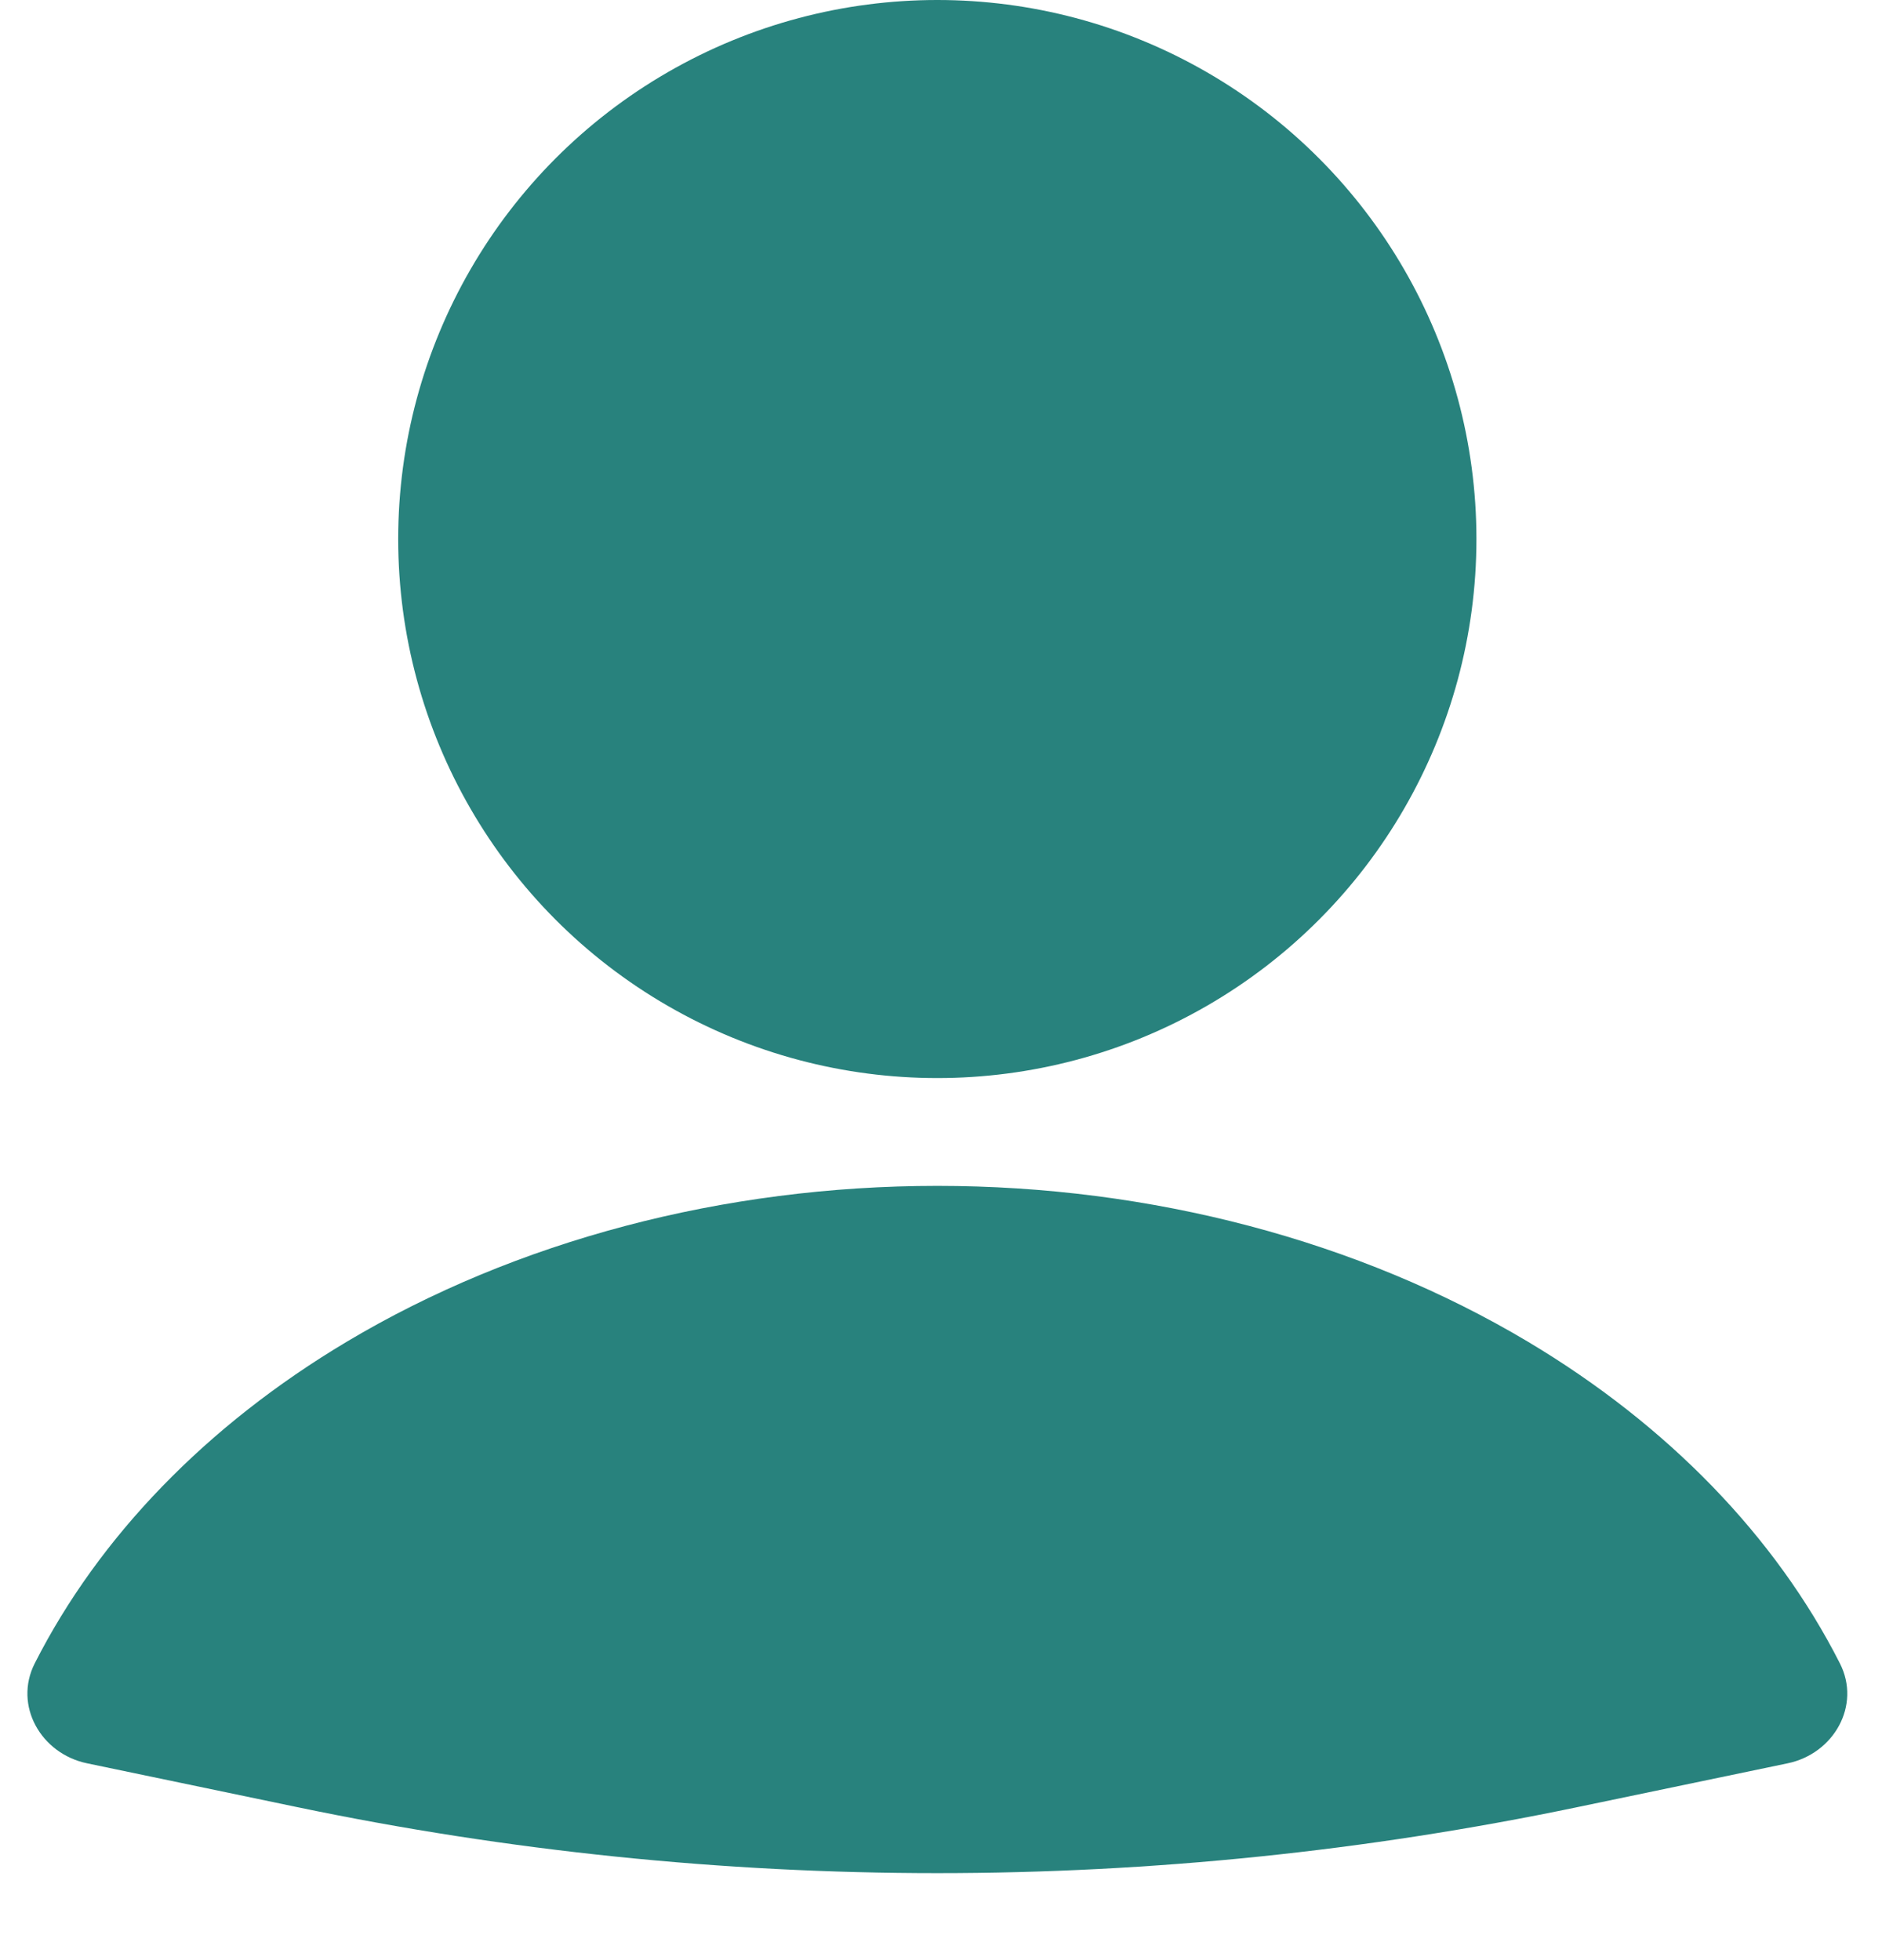 <svg width="24" height="25" viewBox="0 0 24 25" fill="none" xmlns="http://www.w3.org/2000/svg">
<path d="M22.796 22.49C23.385 22.368 23.736 21.752 23.463 21.215C22.643 19.599 21.272 18.18 19.487 17.114C17.326 15.824 14.678 15.125 11.953 15.125C9.229 15.125 6.581 15.824 4.42 17.114C2.634 18.18 1.263 19.599 0.443 21.215C0.171 21.752 0.522 22.368 1.111 22.49L3.792 23.049C9.175 24.171 14.731 24.171 20.114 23.049L22.796 22.49Z" fill="#28827D"/>
<circle cx="11.953" cy="6.875" r="6.875" fill="#28827D"/>
</svg>

